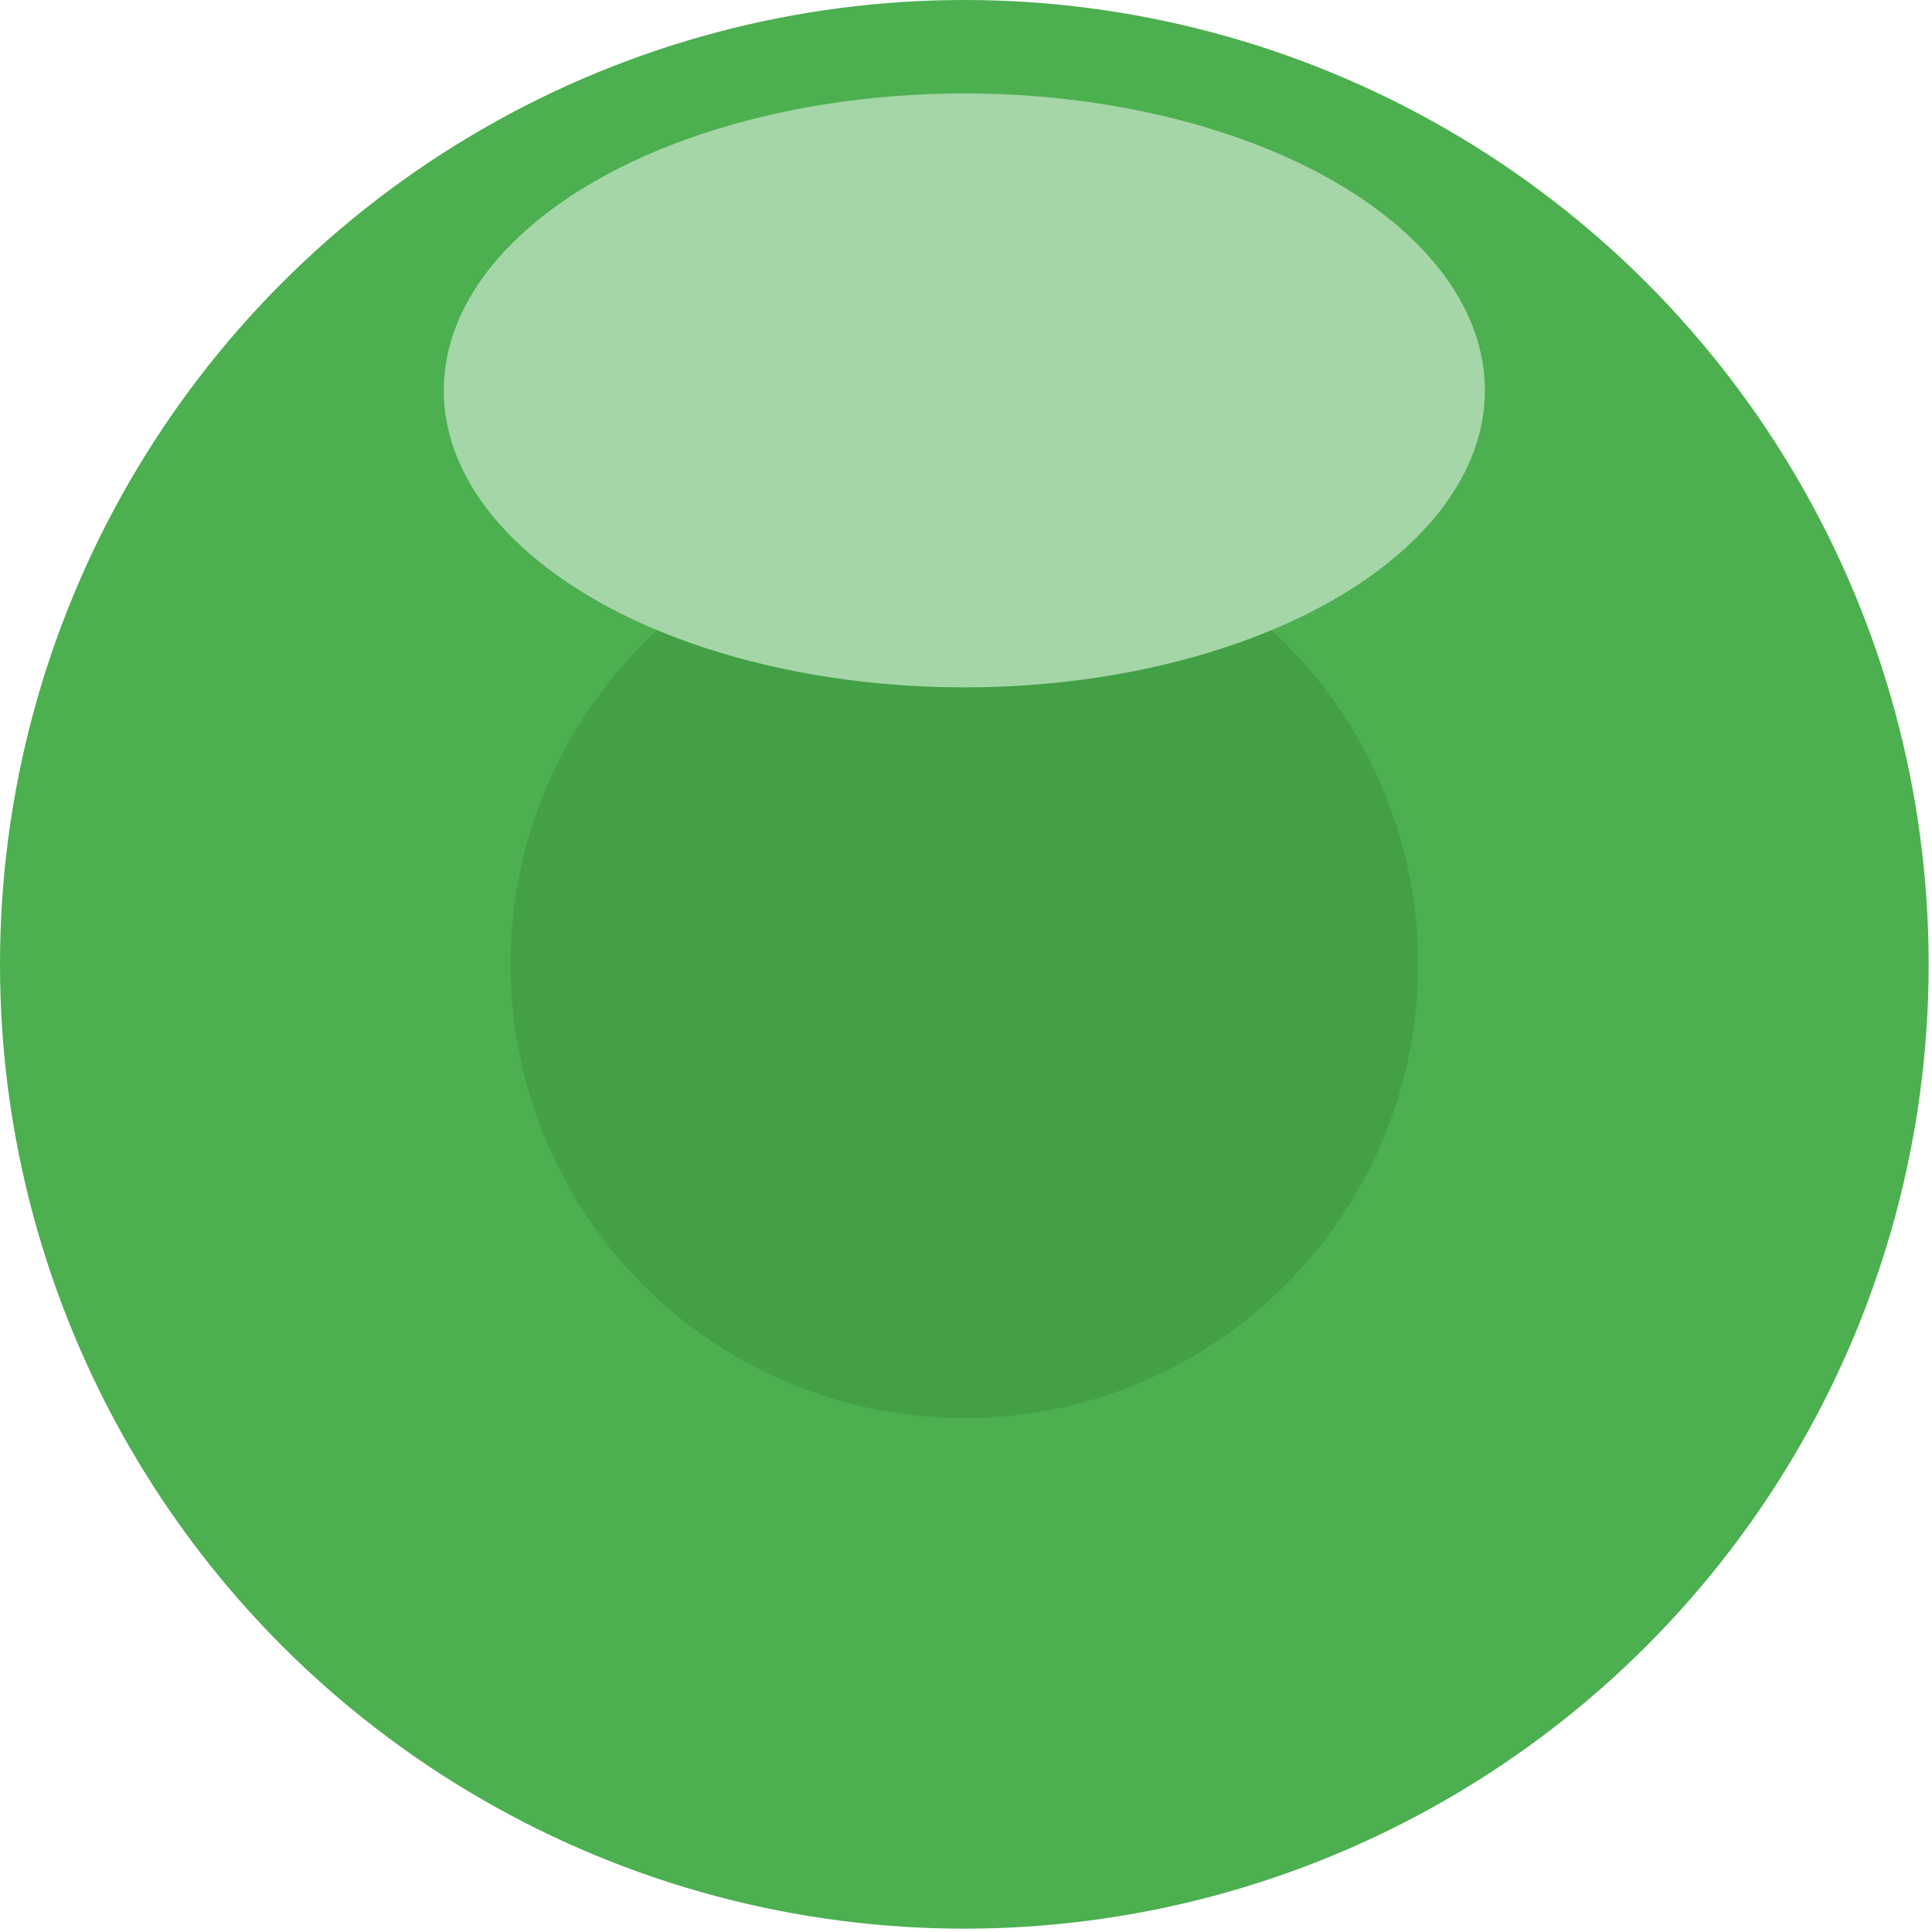 <?xml version="1.0" encoding="UTF-8"?>
<!DOCTYPE svg PUBLIC "-//W3C//DTD SVG 1.1//EN" "http://www.w3.org/Graphics/SVG/1.1/DTD/svg11.dtd">
<!-- Creator: CorelDRAW X8 -->
<svg xmlns="http://www.w3.org/2000/svg" xml:space="preserve" width="800px" height="800px" version="1.1" style="shape-rendering:geometricPrecision; text-rendering:geometricPrecision; image-rendering:optimizeQuality; fill-rule:evenodd; clip-rule:evenodd"
viewBox="0 0 579 579"
 xmlns:xlink="http://www.w3.org/1999/xlink">
 <defs>
  <style type="text/css">
   <![CDATA[
    .fil1 {fill:#43A047}
    .fil0 {fill:#4CAF50}
    .fil2 {fill:#A5D6A7}
   ]]>
  </style>
 </defs>
 <g id="Capa_x0020_1">
  <circle class="fil0" cx="289" cy="289" r="289"/>
  <circle class="fil1" cx="289" cy="289" r="136"/>
  <ellipse class="fil2" cx="289" cy="117" rx="156" ry="89"/>
 </g>
</svg>
